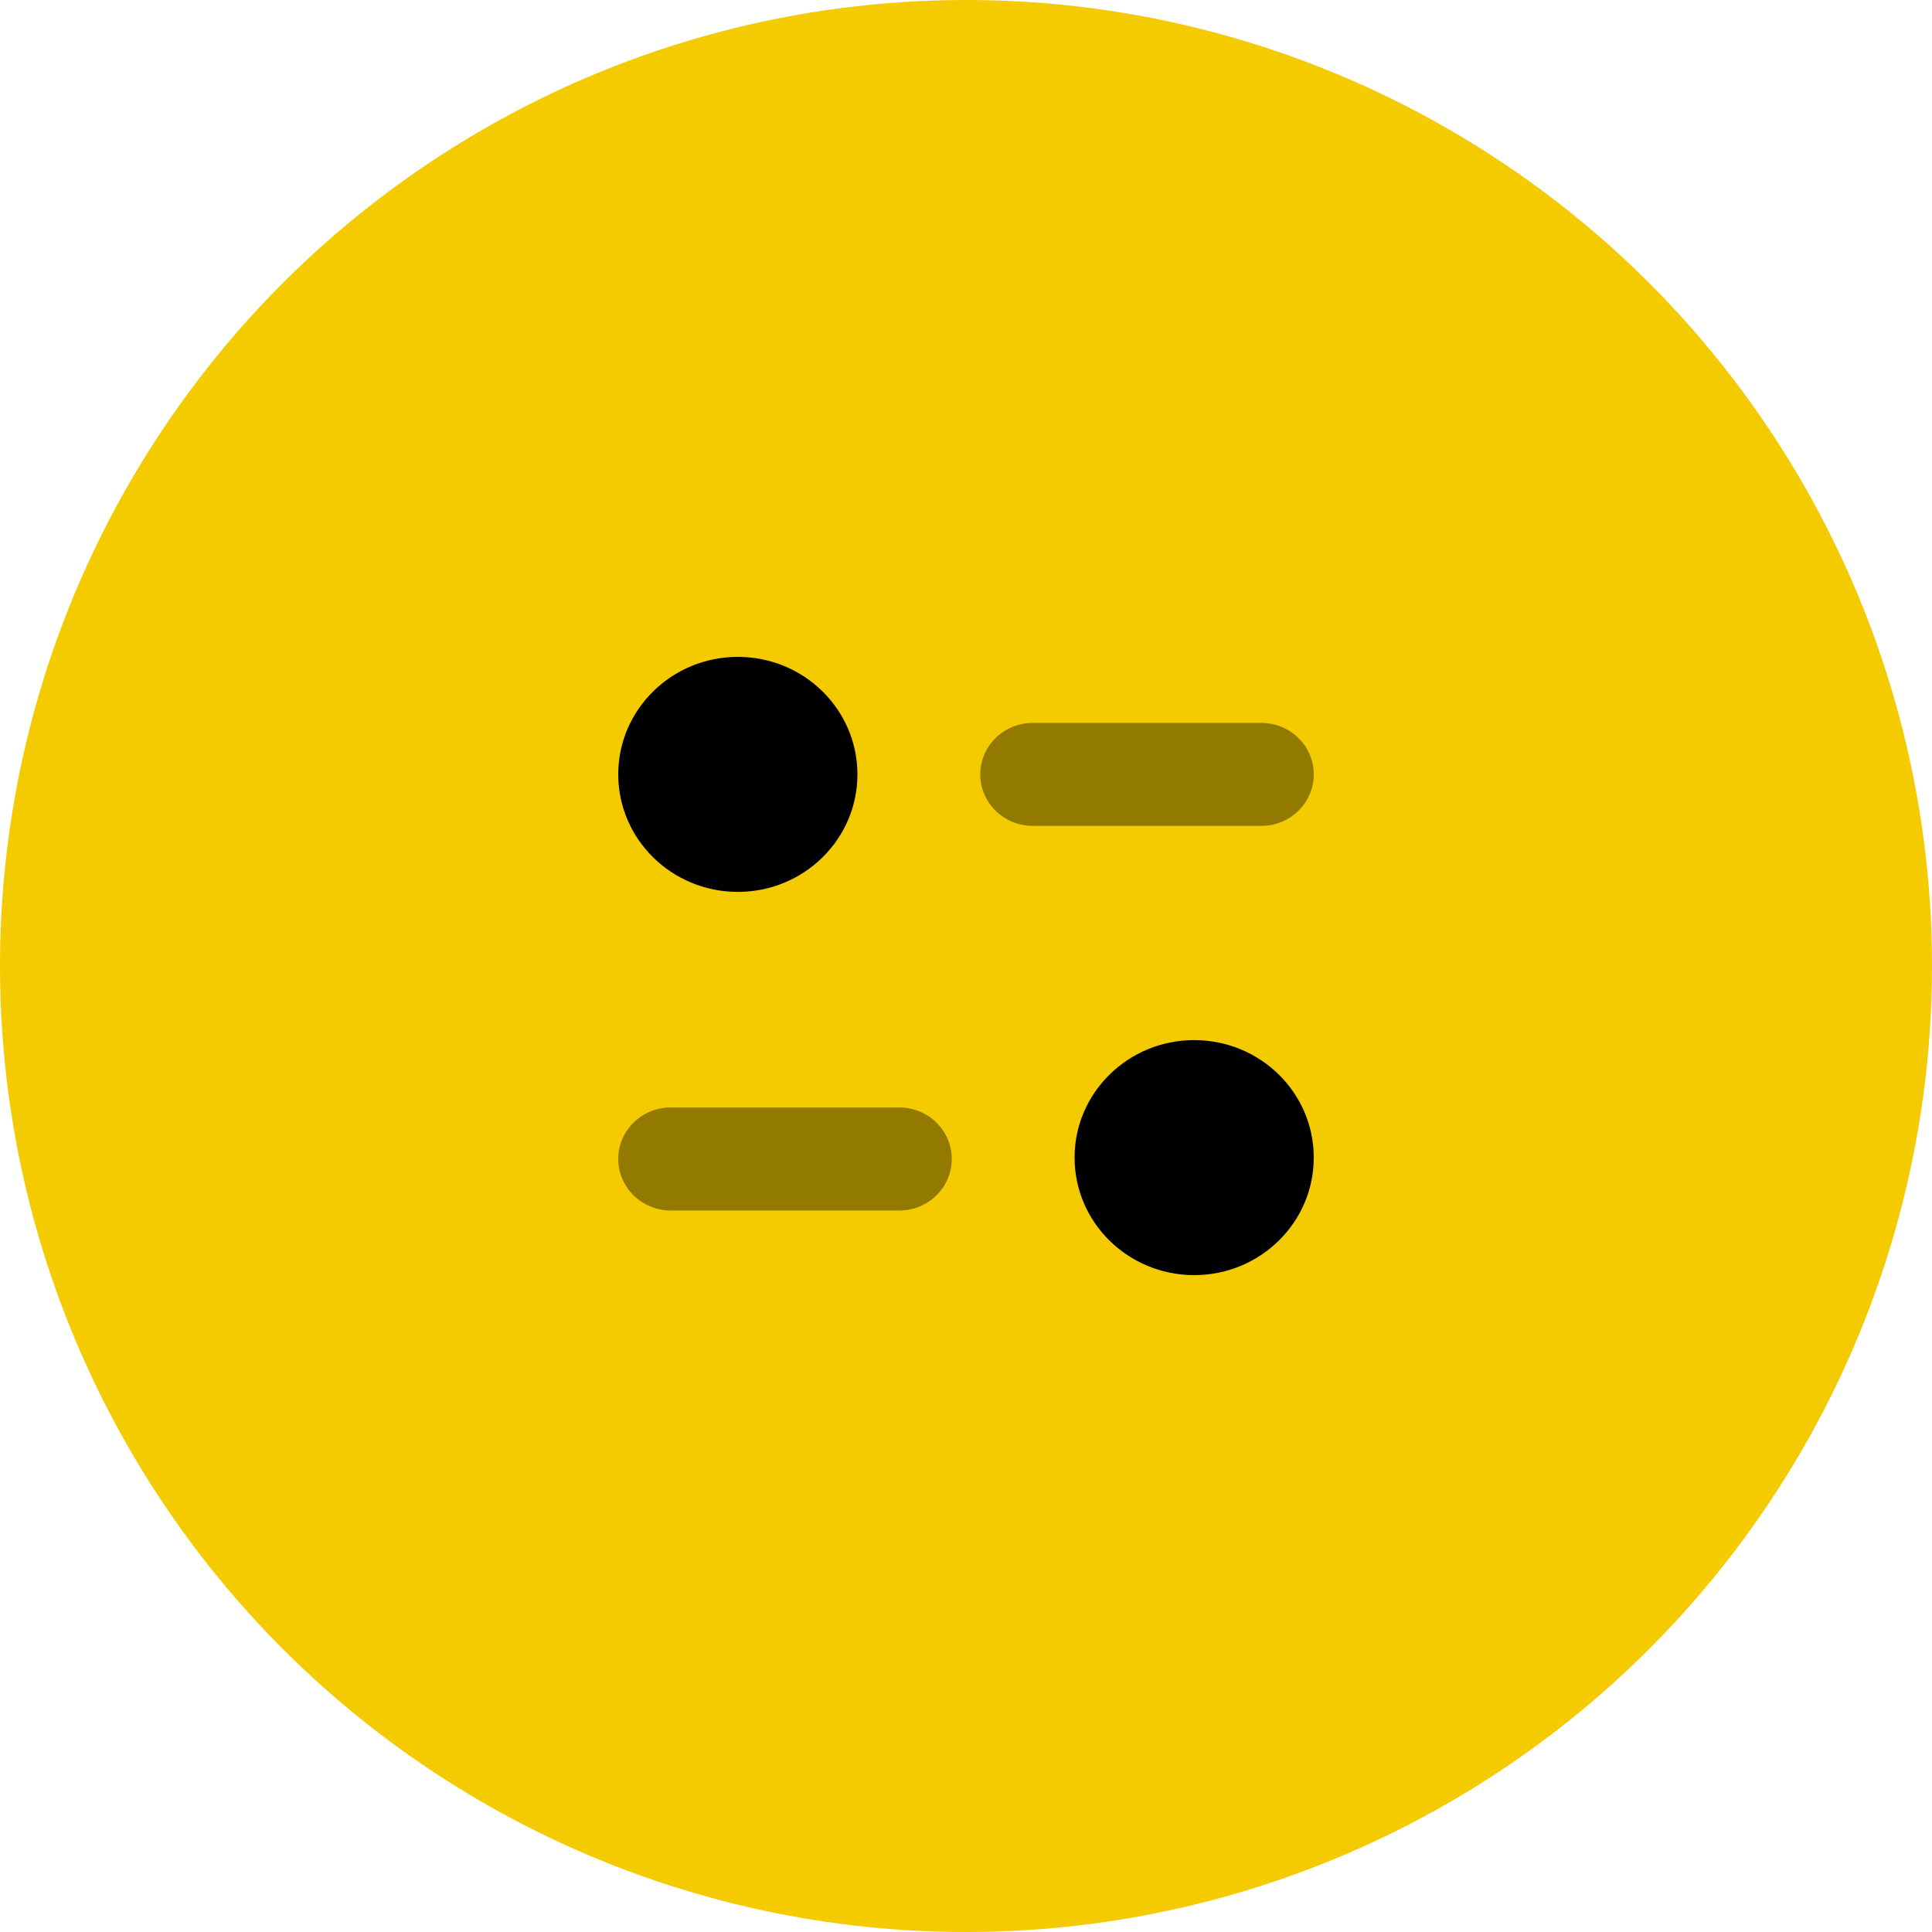 <svg width="50" height="50" viewBox="0 0 50 50" fill="none" xmlns="http://www.w3.org/2000/svg">
<g id="filtter">
<circle id="Ellipse 7" cx="25" cy="25" r="25" fill="#F4CA00"/>
<g id="icon">
<path id="Vector" opacity="0.4" d="M23.275 28.661H17.357C16.608 28.661 16 29.259 16 29.994C16 30.729 16.608 31.328 17.357 31.328H23.275C24.024 31.328 24.632 30.729 24.632 29.994C24.632 29.259 24.024 28.661 23.275 28.661Z" fill="black"/>
<path id="Vector_2" opacity="0.4" d="M34 20.041C34 19.306 33.392 18.709 32.644 18.709H26.726C25.977 18.709 25.369 19.306 25.369 20.041C25.369 20.777 25.977 21.374 26.726 21.374H32.644C33.392 21.374 34 20.777 34 20.041Z" fill="black"/>
<path id="Vector_3" d="M22.19 20.041C22.19 21.721 20.805 23.082 19.095 23.082C17.386 23.082 16 21.721 16 20.041C16 18.362 17.386 17 19.095 17C20.805 17 22.19 18.362 22.19 20.041Z" fill="black"/>
<path id="Vector_4" d="M34 29.959C34 31.638 32.615 33 30.905 33C29.196 33 27.81 31.638 27.81 29.959C27.81 28.279 29.196 26.918 30.905 26.918C32.615 26.918 34 28.279 34 29.959Z" fill="black"/>
</g>
</g>
</svg>
